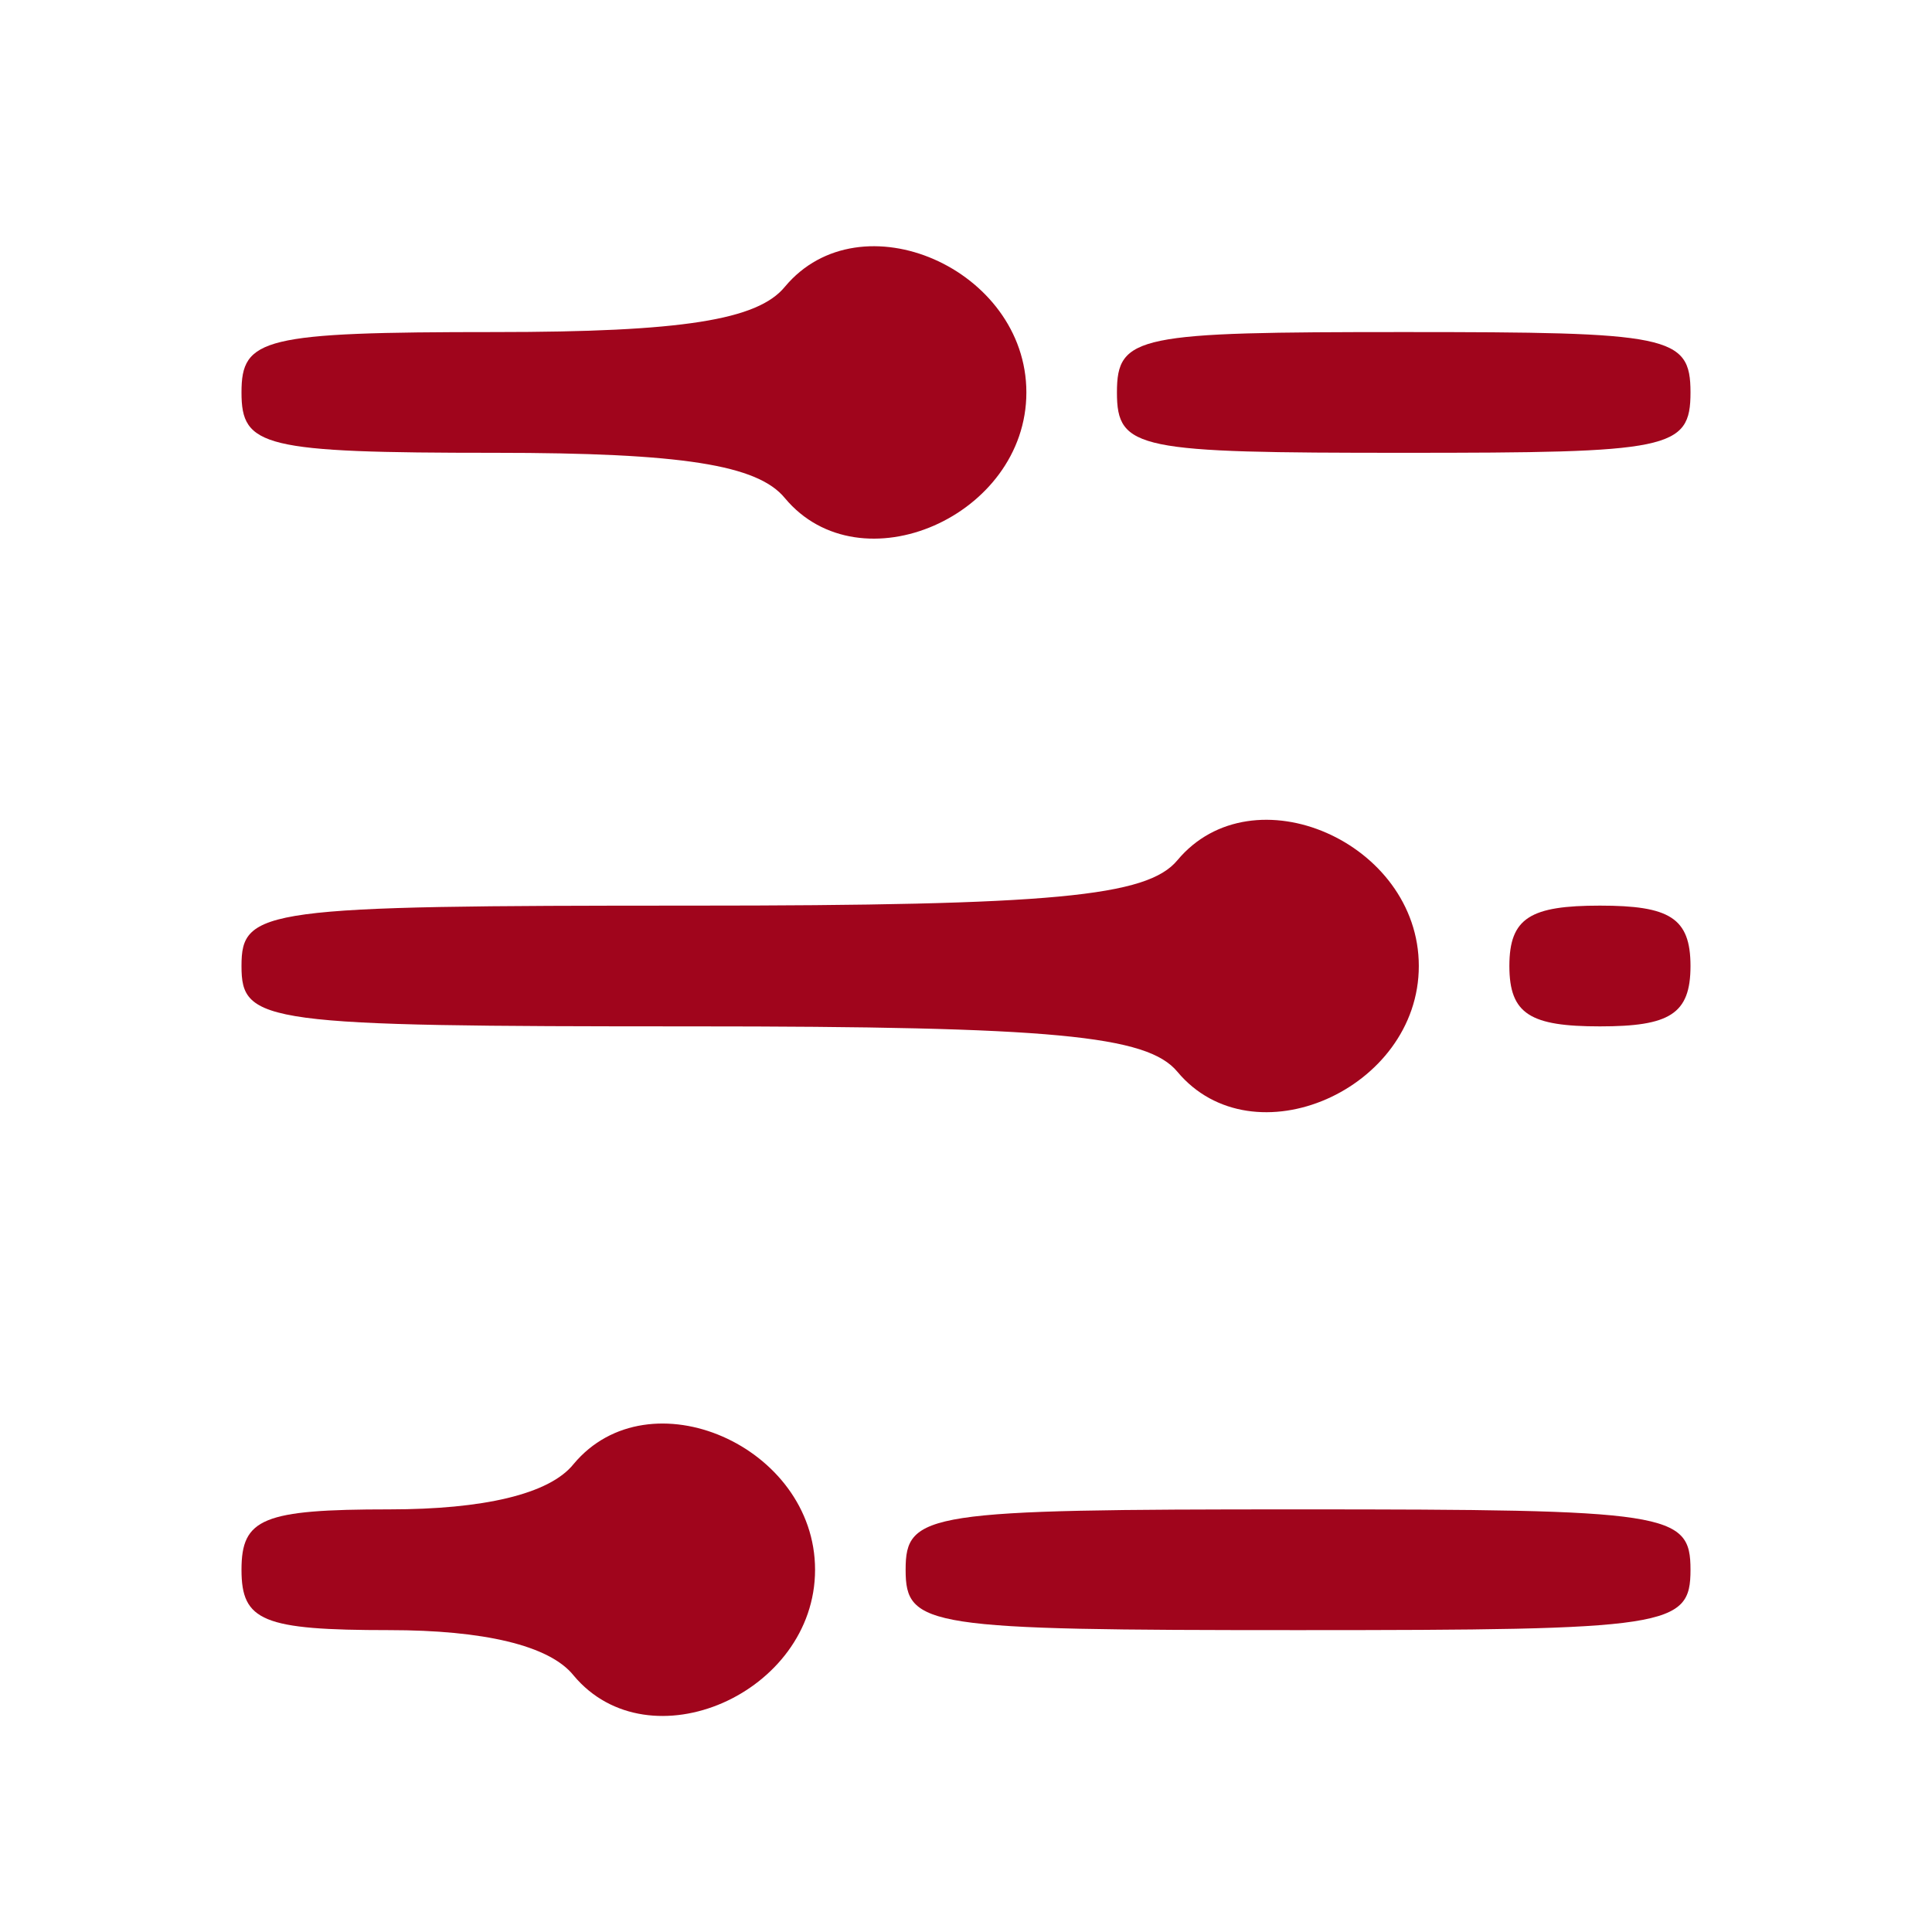 <svg version="1.0" xmlns="http://www.w3.org/2000/svg" width="16pt" height="16pt" viewBox="0 0 64 64" preserveAspectRatio="xMidYMid meet">
    <g transform="translate(0,64) scale(0.1,-0.1)" fill="#A0051C" stroke="none">
        <path d="M260 545 c-9 -11 -34 -15 -96 -15 -77 0 -84 -2 -84 -20 0 -18 7 -20
84 -20 62 0 87 -4 96 -15 25 -30 80 -6 80 35 0 41 -55 65 -80 35z"></path>
        <path d="M370 510 c0 -19 7 -20 95 -20 88 0 95 1 95 20 0 19 -7 20 -95 20 -88
0 -95 -1 -95 -20z"></path>
        <path d="M390 355 c-10 -12 -41 -15 -161 -15 -142 0 -149 -1 -149 -20 0 -19 7
-20 149 -20 120 0 151 -3 161 -15 25 -30 80 -6 80 35 0 41 -55 65 -80 35z"></path>
        <path d="M500 320 c0 -16 7 -20 30 -20 23 0 30 4 30 20 0 16 -7 20 -30 20 -23
0 -30 -4 -30 -20z"></path>
        <path d="M190 155 c-8 -10 -30 -15 -61 -15 -42 0 -49 -3 -49 -20 0 -17 7 -20
49 -20 31 0 53 -5 61 -15 25 -30 80 -6 80 35 0 41 -55 65 -80 35z"></path>
        <path d="M300 120 c0 -19 7 -20 130 -20 123 0 130 1 130 20 0 19 -7 20 -130
20 -123 0 -130 -1 -130 -20z"></path>
    </g>
</svg>
<!-- icon svg filter  -->